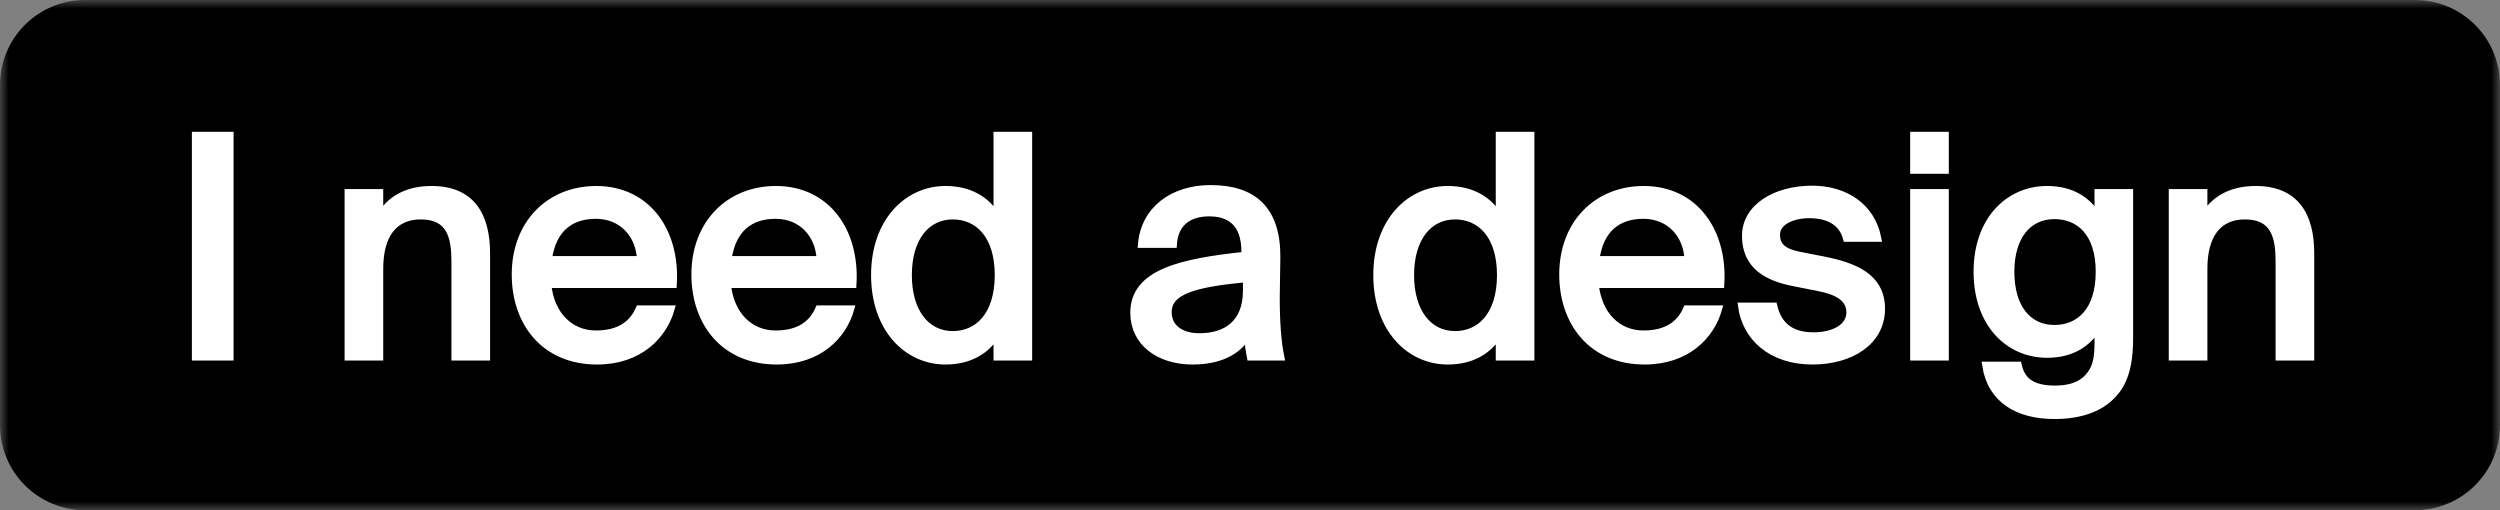 <svg width="147" height="30" viewBox="0 0 147 30" fill="none" xmlns="http://www.w3.org/2000/svg">
<rect x="0" y="0" width="147" height="30" fill="#808080" stroke="none"/>
<g clip-path="url(#clip0_4_219)">
<mask id="mask0_4_219" style="mask-type:luminance" maskUnits="userSpaceOnUse" x="0" y="0" width="147" height="30">
<path d="M147 0H0V30H147V0Z" fill="white"/>
</mask>
<g mask="url(#mask0_4_219)">
<path d="M142 0.5H5C2.515 0.5 0.5 2.515 0.5 5V25C0.5 27.485 2.515 29.5 5 29.5H142C144.485 29.5 146.5 27.485 146.5 25V5C146.5 2.515 144.485 0.5 142 0.5Z" fill="black"/>
<path d="M142 0.5H5C2.515 0.5 0.5 2.515 0.5 5V25C0.5 27.485 2.515 29.5 5 29.5H142C144.485 29.5 146.5 27.485 146.5 25V5C146.5 2.515 144.485 0.5 142 0.5Z" stroke="black"/>
<path d="M13.535 21H11.483V7.95H13.535V21ZM22.334 12.72C22.892 11.766 23.864 11.136 25.376 11.136C27.716 11.136 28.616 12.648 28.616 14.898V21H26.744V15.402C26.744 13.998 26.51 12.702 24.746 12.702C23.126 12.702 22.334 13.872 22.334 15.798V21H20.462V11.316H22.334V12.72ZM37.58 18.156H39.47C39.02 19.758 37.58 21.234 35.114 21.234C31.982 21.234 30.29 18.948 30.29 16.14C30.29 13.134 32.306 11.136 35.06 11.136C38.048 11.136 39.794 13.584 39.596 16.734H32.216C32.396 18.516 33.53 19.632 35.042 19.632C36.392 19.632 37.184 19.074 37.58 18.156ZM32.252 15.258H37.652C37.598 13.818 36.59 12.666 35.042 12.666C33.584 12.666 32.504 13.422 32.252 15.258ZM48.144 18.156H50.034C49.584 19.758 48.144 21.234 45.678 21.234C42.546 21.234 40.854 18.948 40.854 16.14C40.854 13.134 42.87 11.136 45.624 11.136C48.612 11.136 50.358 13.584 50.16 16.734H42.78C42.96 18.516 44.094 19.632 45.606 19.632C46.956 19.632 47.748 19.074 48.144 18.156ZM42.816 15.258H48.216C48.162 13.818 47.154 12.666 45.606 12.666C44.148 12.666 43.068 13.422 42.816 15.258ZM58.619 7.95H60.491V21H58.619V19.632C58.025 20.622 57.017 21.234 55.595 21.234C53.345 21.234 51.419 19.344 51.419 16.176C51.419 13.026 53.345 11.136 55.595 11.136C57.017 11.136 58.025 11.748 58.619 12.738V7.95ZM56.027 12.702C54.479 12.702 53.417 13.998 53.417 16.176C53.417 18.354 54.479 19.668 56.027 19.668C57.467 19.668 58.691 18.57 58.691 16.176C58.691 13.782 57.467 12.702 56.027 12.702ZM66.661 18.39C66.661 16.032 69.433 15.402 73.195 15.006V14.808C73.195 13.098 72.295 12.522 71.107 12.522C69.811 12.522 69.073 13.188 69.001 14.376H67.111C67.273 12.324 68.965 11.082 71.179 11.082C73.681 11.082 75.121 12.288 75.085 15.186C75.085 15.42 75.049 17.094 75.049 17.508C75.049 18.948 75.139 20.136 75.319 21H73.519C73.447 20.622 73.393 20.334 73.357 19.722C72.781 20.694 71.683 21.234 70.117 21.234C68.155 21.234 66.661 20.154 66.661 18.39ZM73.285 16.392C70.279 16.68 68.695 17.094 68.695 18.354C68.695 19.236 69.397 19.794 70.531 19.794C72.079 19.794 73.285 19.02 73.285 17.094V16.392ZM88.15 7.95H90.022V21H88.15V19.632C87.556 20.622 86.548 21.234 85.126 21.234C82.876 21.234 80.95 19.344 80.95 16.176C80.95 13.026 82.876 11.136 85.126 11.136C86.548 11.136 87.556 11.748 88.15 12.738V7.95ZM85.558 12.702C84.01 12.702 82.948 13.998 82.948 16.176C82.948 18.354 84.01 19.668 85.558 19.668C86.998 19.668 88.222 18.57 88.222 16.176C88.222 13.782 86.998 12.702 85.558 12.702ZM99.174 18.156H101.063C100.613 19.758 99.174 21.234 96.707 21.234C93.576 21.234 91.883 18.948 91.883 16.14C91.883 13.134 93.9 11.136 96.653 11.136C99.641 11.136 101.387 13.584 101.189 16.734H93.809C93.99 18.516 95.124 19.632 96.635 19.632C97.986 19.632 98.778 19.074 99.174 18.156ZM93.846 15.258H99.246C99.192 13.818 98.183 12.666 96.635 12.666C95.177 12.666 94.097 13.422 93.846 15.258ZM108.569 14.016C108.299 13.026 107.471 12.63 106.373 12.63C105.455 12.63 104.465 13.008 104.465 13.8C104.465 14.52 104.933 14.826 105.815 15.006L107.201 15.276C109.037 15.636 110.639 16.266 110.639 18.156C110.639 20.118 108.803 21.234 106.571 21.234C104.123 21.234 102.629 19.812 102.395 17.994H104.303C104.555 19.092 105.275 19.74 106.625 19.74C107.831 19.74 108.767 19.236 108.767 18.372C108.767 17.472 107.921 17.112 106.913 16.914L105.455 16.626C103.997 16.338 102.629 15.69 102.629 13.872C102.629 12.162 104.429 11.118 106.553 11.118C108.497 11.118 110.063 12.144 110.423 14.016H108.569ZM114.39 7.95V10.02H112.518V7.95H114.39ZM114.39 11.316V21H112.518V11.316H114.39ZM123.356 11.316H125.228V19.866C125.228 21.648 124.85 22.602 124.184 23.268C123.446 24.042 122.276 24.438 120.8 24.438C118.64 24.438 117.056 23.502 116.75 21.468H118.676C118.874 22.35 119.432 22.872 120.836 22.872C121.754 22.872 122.384 22.62 122.78 22.17C123.158 21.756 123.356 21.252 123.356 20.262V19.236C122.762 20.226 121.79 20.838 120.368 20.838C118.118 20.838 116.246 19.056 116.246 15.978C116.246 12.918 118.118 11.136 120.368 11.136C121.79 11.136 122.762 11.748 123.356 12.738V11.316ZM120.8 12.684C119.252 12.684 118.244 13.908 118.244 15.978C118.244 18.084 119.252 19.308 120.8 19.308C122.24 19.308 123.428 18.3 123.428 15.978C123.428 13.674 122.24 12.684 120.8 12.684ZM129.595 12.72C130.153 11.766 131.125 11.136 132.637 11.136C134.977 11.136 135.877 12.648 135.877 14.898V21H134.005V15.402C134.005 13.998 133.771 12.702 132.007 12.702C130.387 12.702 129.595 13.872 129.595 15.798V21H127.723V11.316H129.595V12.72Z" fill="white" stroke="white" stroke-width="0.4"/>
</g>
</g>
<defs>
<clipPath id="clip0_4_219">
<rect width="147" height="30" fill="white"/>
</clipPath>
</defs>
</svg>
